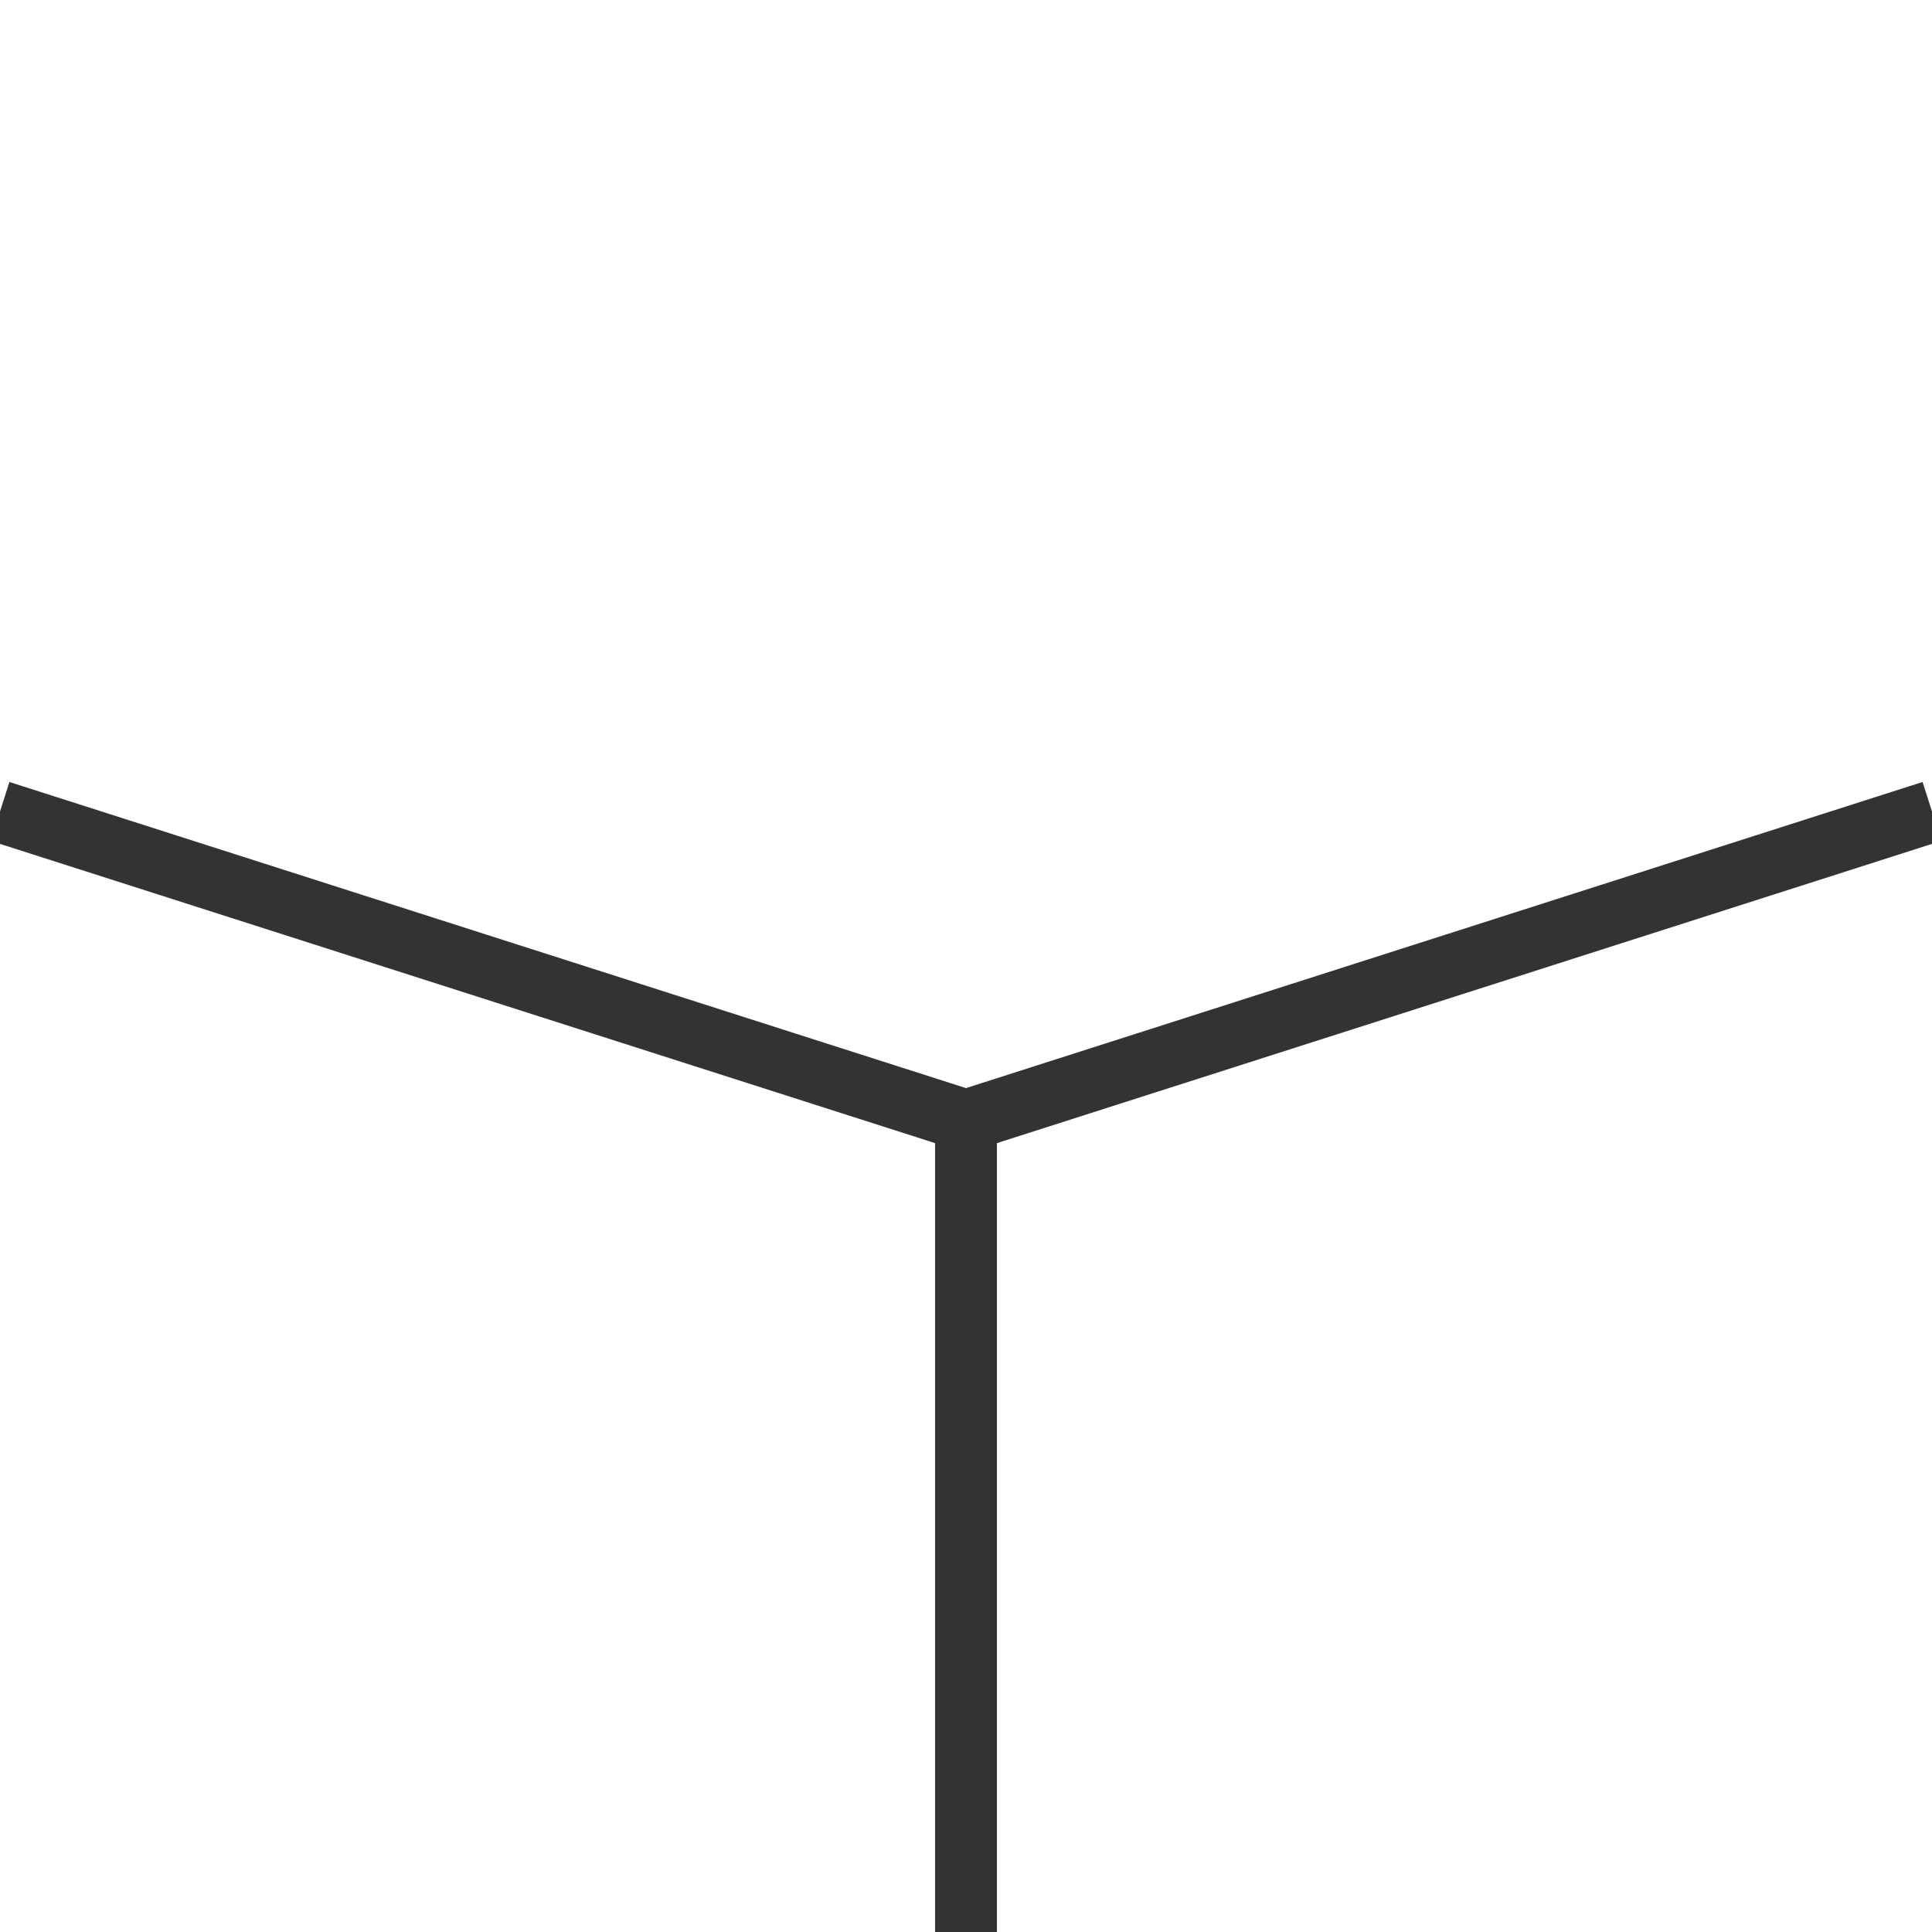 <svg xmlns="http://www.w3.org/2000/svg" viewBox="0 0 250 250"><rect x="0" y="0" width="250" height="250" fill="#333333" stroke="none"/><title>FrameFree_22</title><g data-name="Layer 2"><path d="M0 105V0h250v105l-1.22-3.81L125 140.8 1.22 101.19zm121 42.92L0 109.2V250h121zm8 0V250h121V109.2z" fill="#fff" data-name="Layer 1"/></g></svg>
